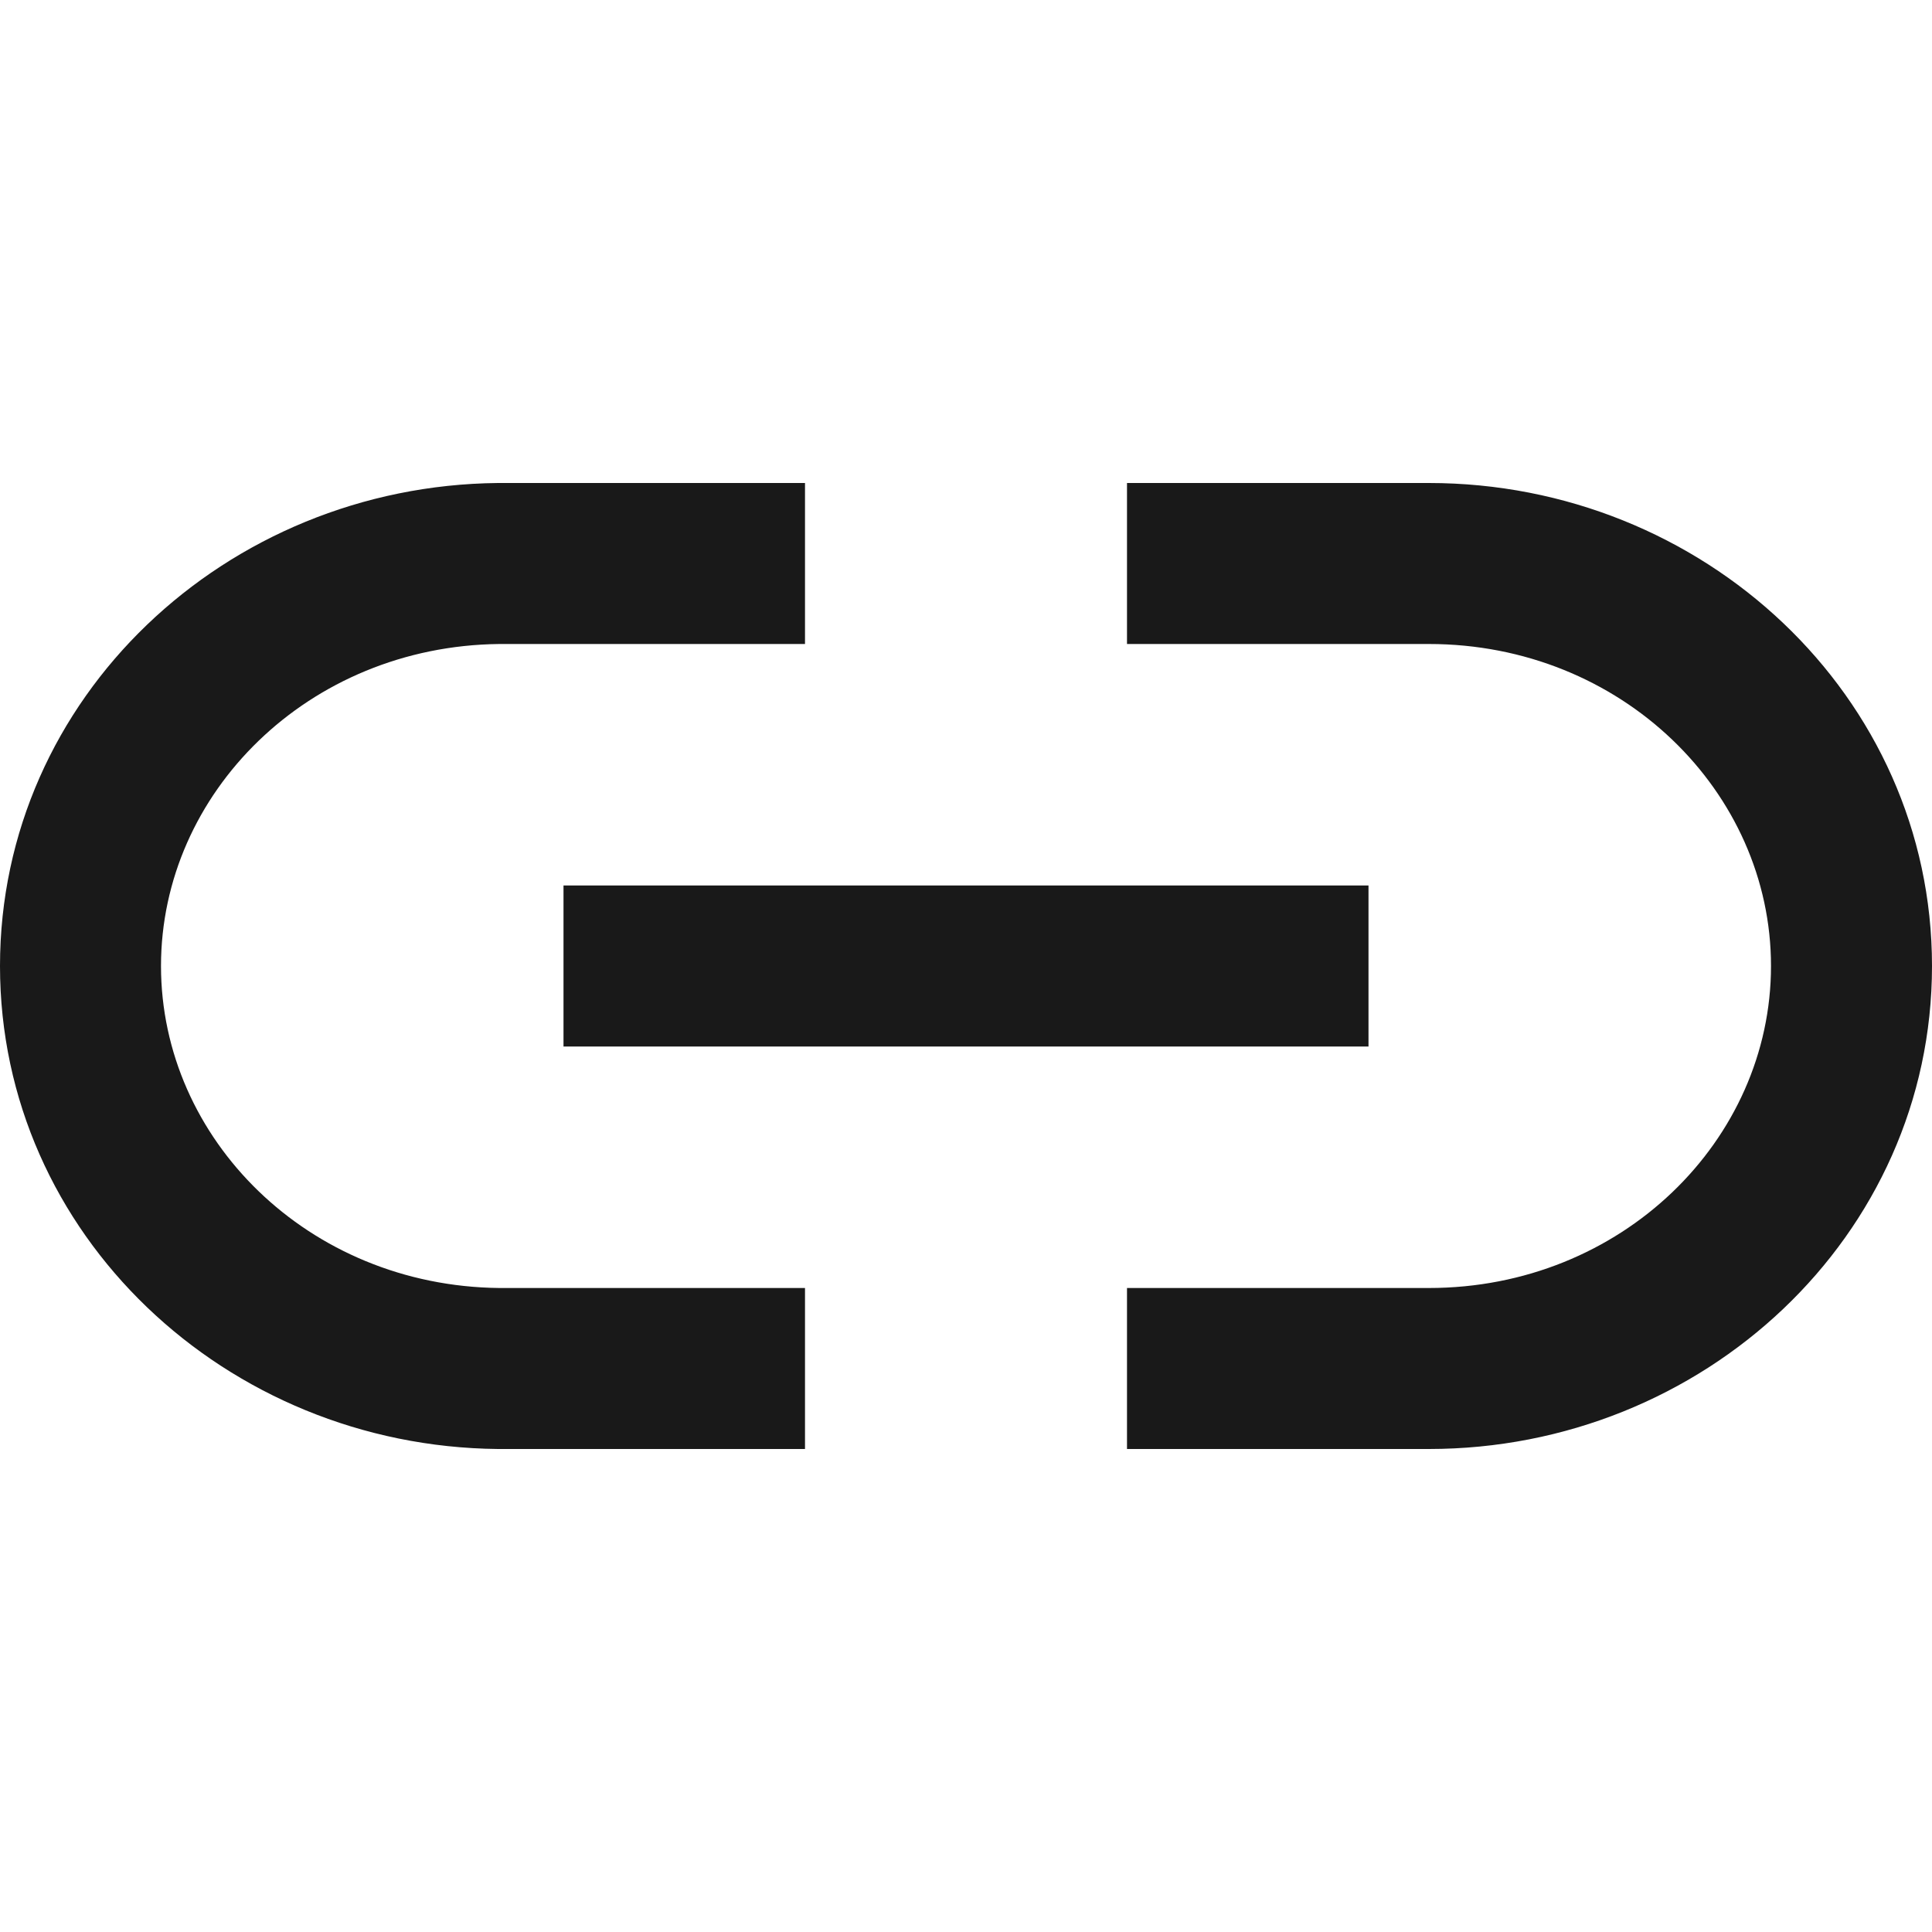 <svg width="24" height="24" viewBox="0 0 24 24" fill="none" xmlns="http://www.w3.org/2000/svg">
<g clip-path="url(#clip0_101675_95964)">
<path d="M10 8L6.201 8C3.83 8.026 2 9.851 2 12C2 14.149 3.83 15.975 6.201 16H10V18H6.186C2.809 17.967 -1.19209e-07 15.338 0 12C5.96046e-08 8.662 2.809 6.033 6.186 6L6.195 6L10 6L10 8ZM14 6L17.75 6C21.155 6 24 8.641 24 12C24 15.359 21.155 18 17.75 18L14 18L14 16L17.75 16C20.144 16 22 14.164 22 12C22 9.836 20.144 8 17.75 8L14 8L14 6ZM7 11H17V13H7V11Z" fill="black" fill-opacity="0.9" style="fill:black;fill-opacity:0.9;"/>
</g>
<defs>
<clipPath id="clip0_101675_95964">
<rect width="24" height="24" fill="white" style="fill:white;fill-opacity:1;"/>
</clipPath>
</defs>
</svg>
